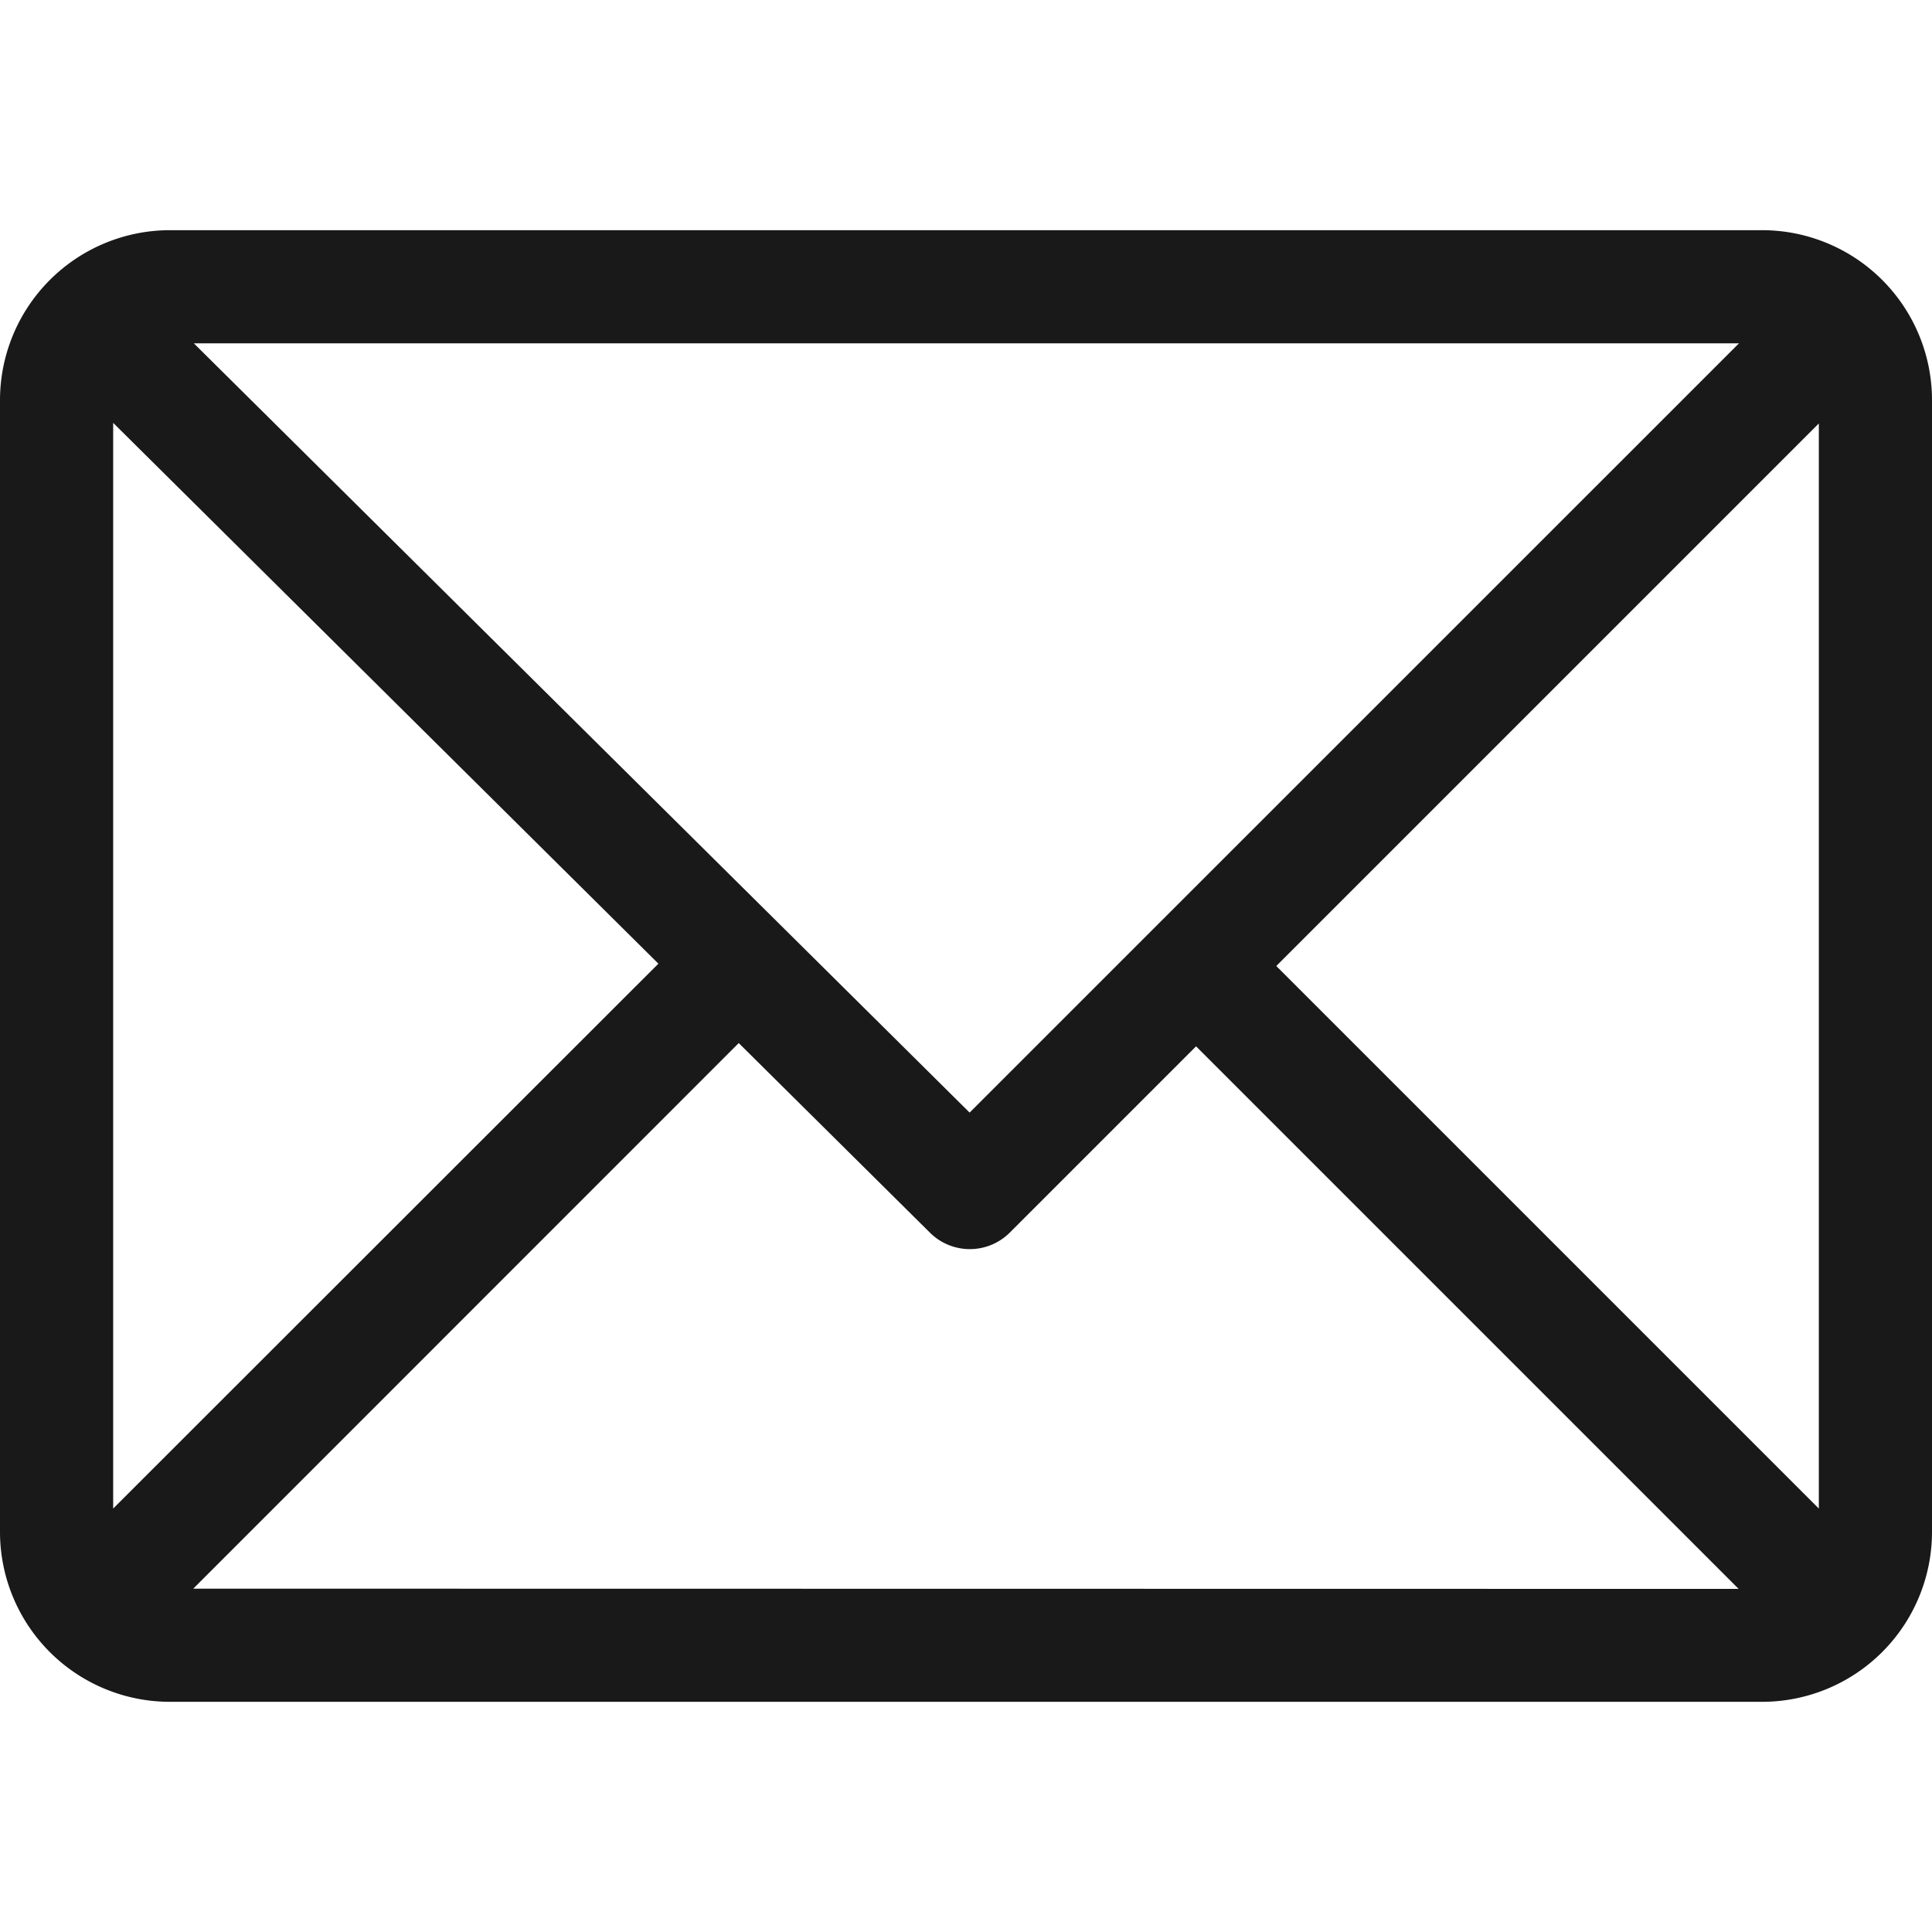 <svg id="SvgjsSvg1026" width="288" height="288" xmlns="http://www.w3.org/2000/svg" version="1.1" xmlns:xlink="http://www.w3.org/1999/xlink" xmlns:svgjs="http://svgjs.com/svgjs"><defs id="SvgjsDefs1027"></defs><g id="SvgjsG1028"><svg xmlns="http://www.w3.org/2000/svg" viewBox="0 0 165.94 126.4" width="288" height="288"><g data-name="Layer 2" fill="#000000" class="color000 svgShape"><path fill="#191919" d="M151.36,0H14.58A14.61,14.61,0,0,0,0,14.58v97.24A14.6,14.6,0,0,0,14.58,126.4H151.36a14.6,14.6,0,0,0,14.58-14.58V14.58A14.6,14.6,0,0,0,151.36,0Zm-2,9.72L83.28,75.79,16.65,9.72ZM9.72,109.8V16.55L56.55,63Zm6.88,6.88L63.45,69.82,79.87,86.1a4.86,4.86,0,0,0,6.86,0l16-16,46.6,46.6Zm139.62-6.88-46.6-46.6,46.6-46.6Z" data-name="Layer 1" class="colorfff svgShape"></path></g></svg></g></svg>